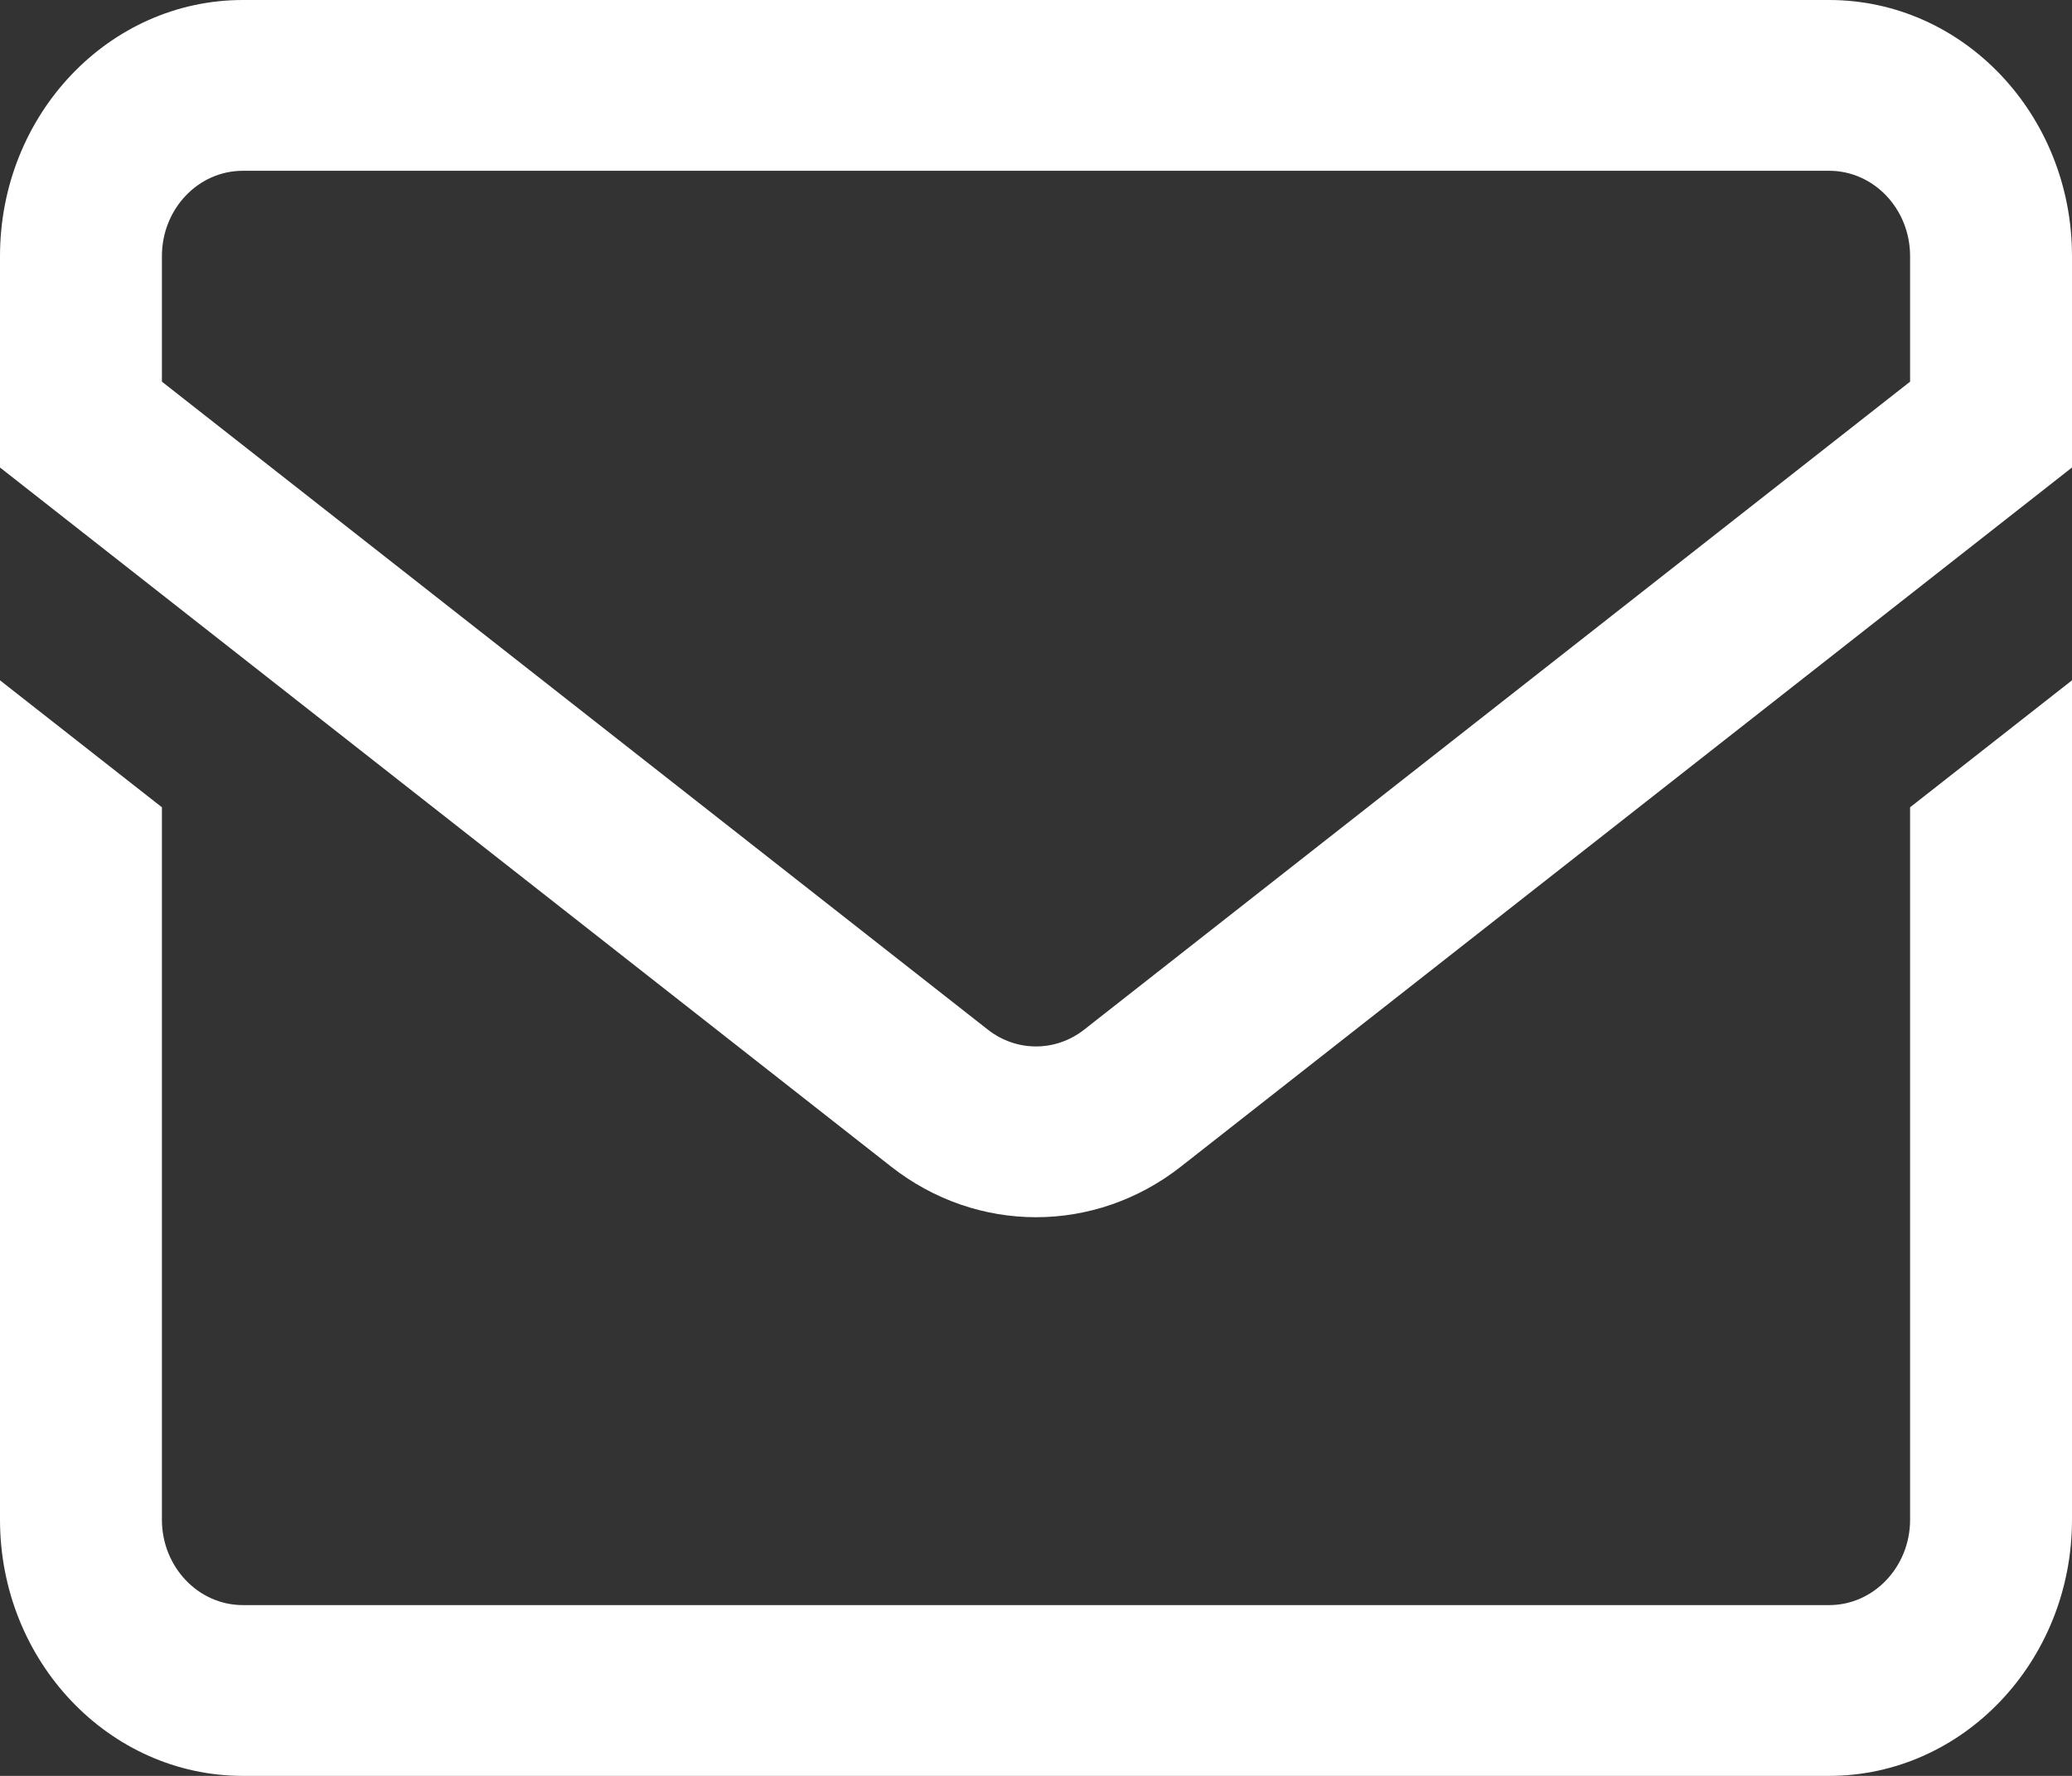 <svg width="14" height="12" viewBox="0 0 14 12" fill="none" xmlns="http://www.w3.org/2000/svg">
<rect x="0" y="0" width="14" height="12" fill="#333333" stroke="none"/>
<path fill-rule="evenodd" clip-rule="evenodd" d="M7.326 6.957C7.133 7.109 6.867 7.109 6.674 6.957L1.094 2.579V1.731C1.094 1.412 1.339 1.154 1.641 1.154H12.359C12.661 1.154 12.906 1.412 12.906 1.731V2.579L7.326 6.957ZM7.979 7.883L14 3.159V1.731C14 0.775 13.265 0 12.359 0H1.641C0.735 0 4.69387e-07 0.775 4.69387e-07 1.731V3.159L6.021 7.883C6.602 8.339 7.398 8.339 7.979 7.883Z" fill="white"/>
<path d="M12.906 5.455V10.269C12.906 10.587 12.661 10.846 12.359 10.846H1.641C1.339 10.846 1.094 10.587 1.094 10.269V5.455L0 4.597V10.269C0 11.224 0.736 12 1.641 12H12.359C13.264 12 14 11.224 14 10.269V4.597L12.906 5.455Z" fill="white"/>
</svg>
